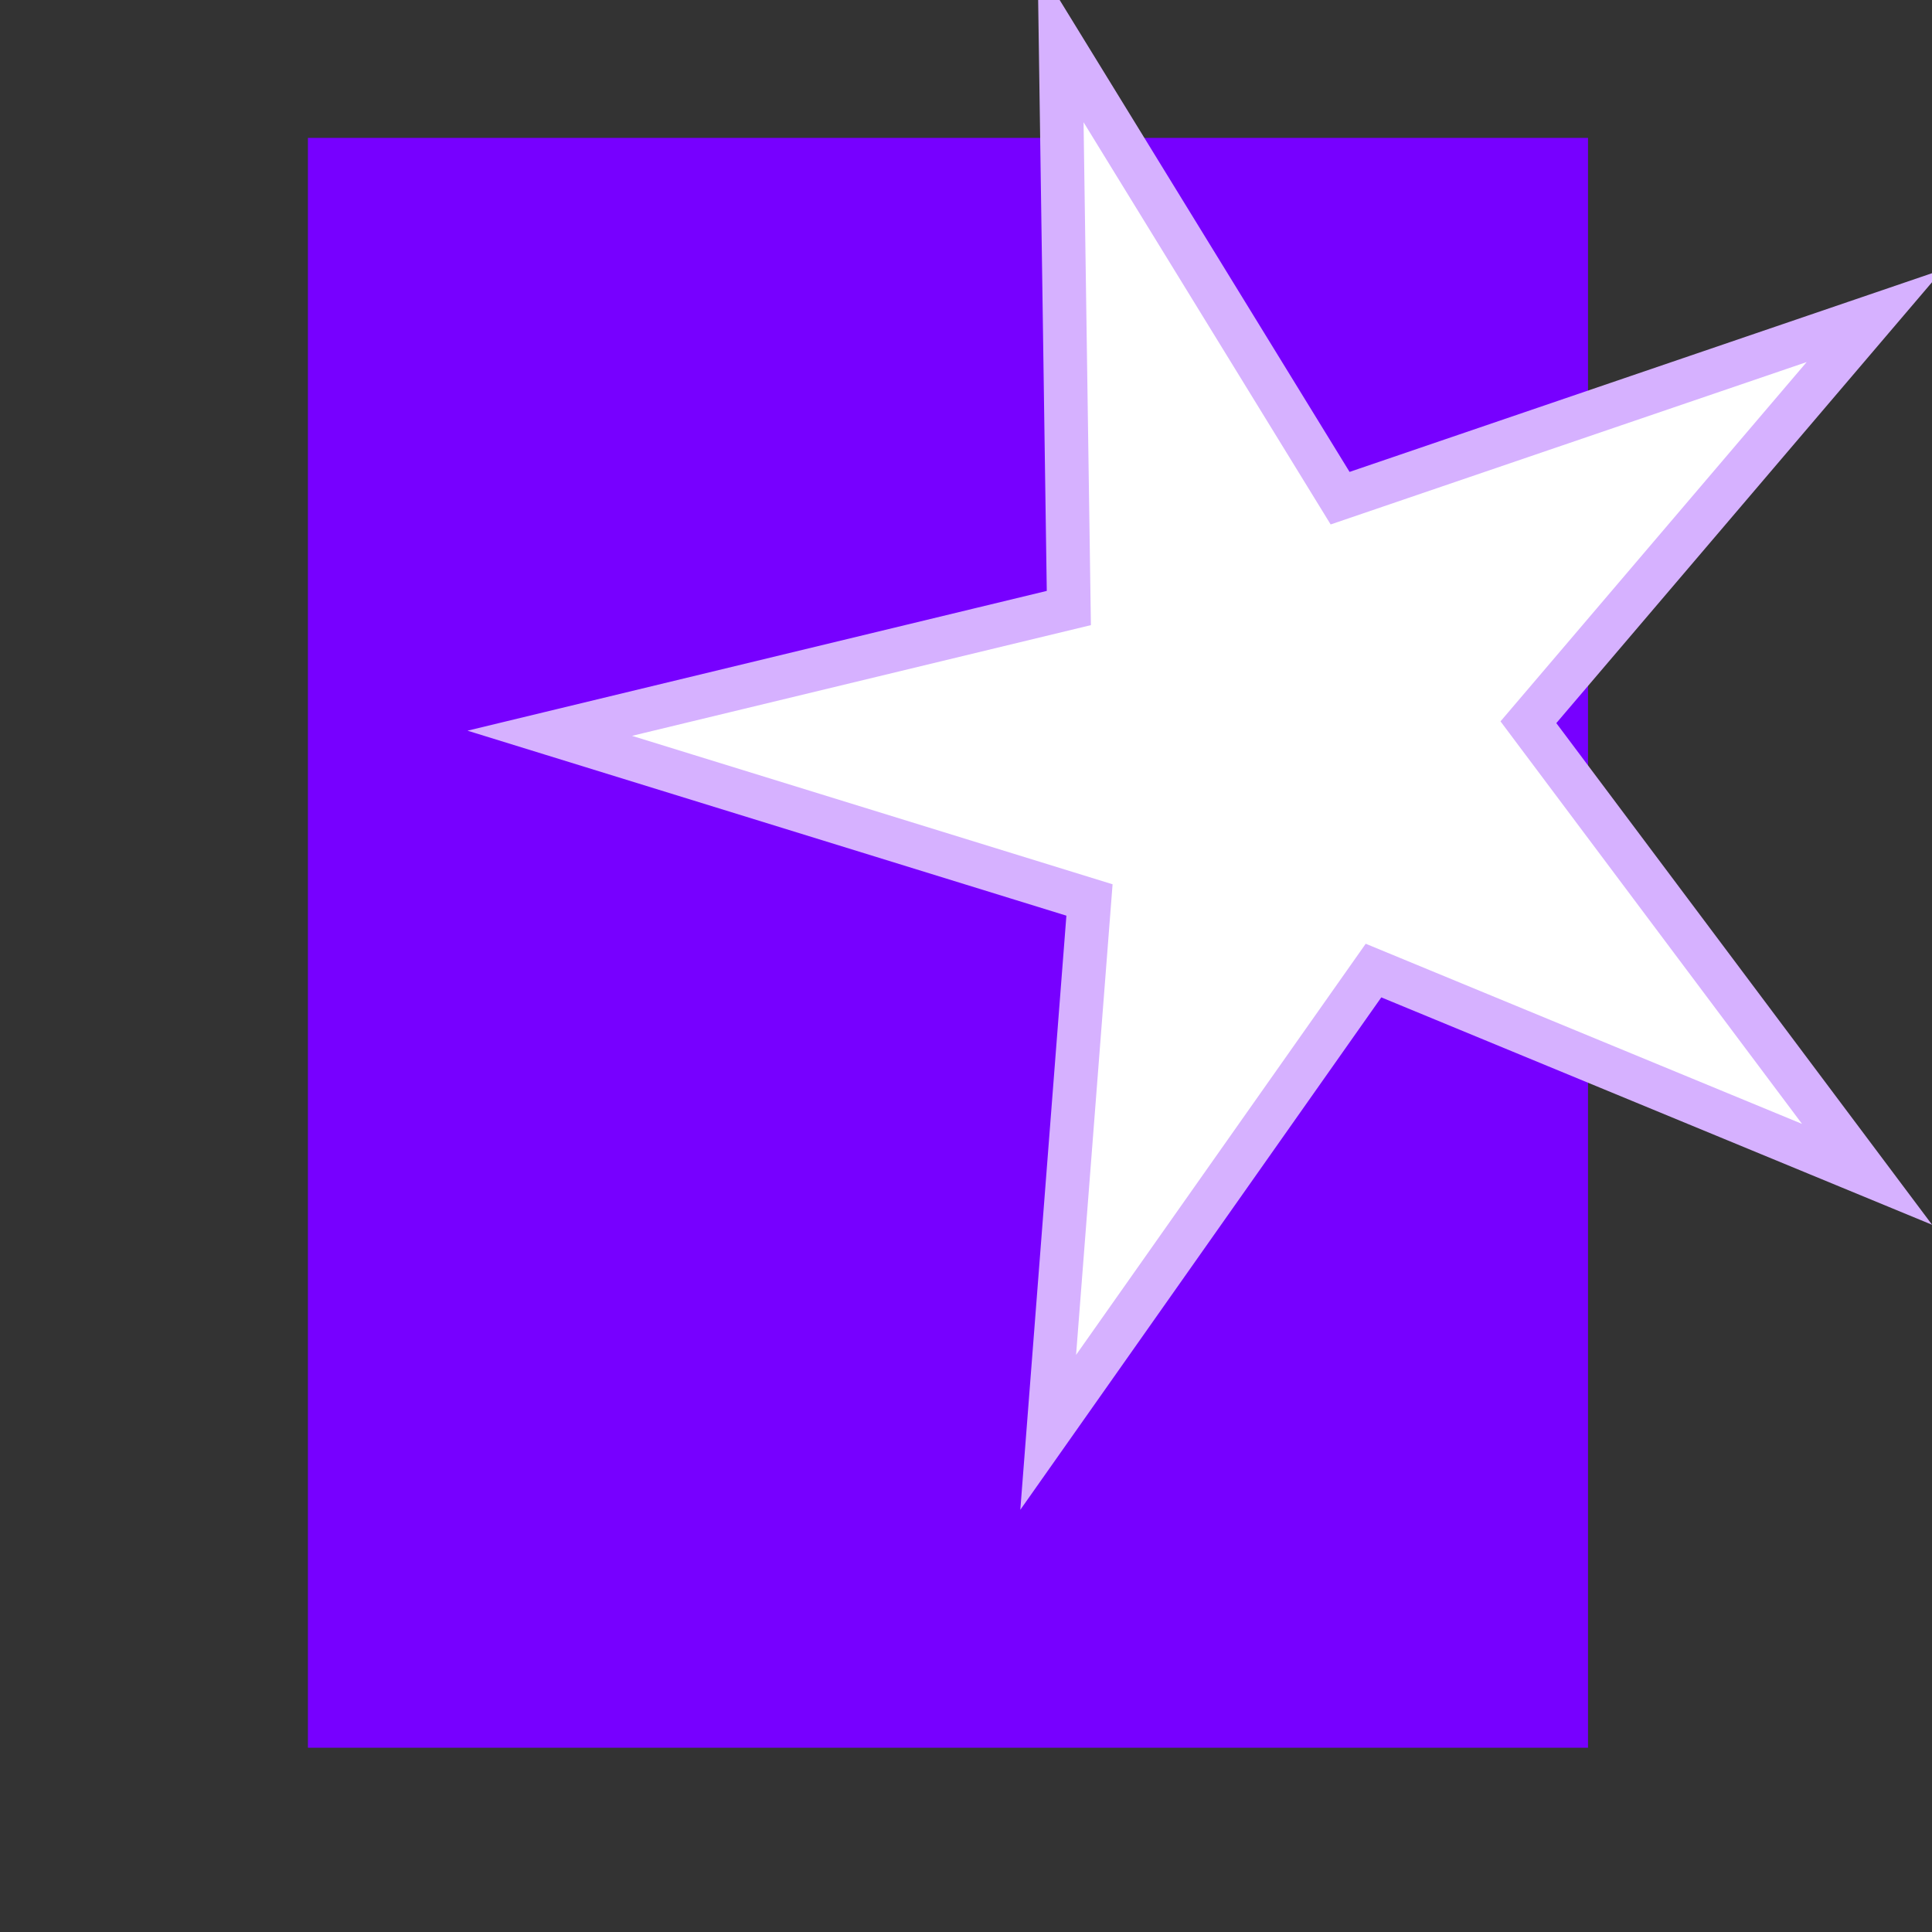 <?xml version="1.0" encoding="UTF-8" standalone="no"?>
<!-- Created with Inkscape (http://www.inkscape.org/) -->

<svg
   xmlns:dc="http://purl.org/dc/elements/1.1/"
   xmlns:cc="http://creativecommons.org/ns#"
   xmlns:rdf="http://www.w3.org/1999/02/22-rdf-syntax-ns#"
   xmlns:svg="http://www.w3.org/2000/svg"
   xmlns="http://www.w3.org/2000/svg"
   xmlns:sodipodi="http://sodipodi.sourceforge.net/DTD/sodipodi-0.dtd"
   xmlns:inkscape="http://www.inkscape.org/namespaces/inkscape"
   width="177.165"
   height="177.165"
   id="svg2"
   version="1.1"
   inkscape:version="0.91+devel r"
   sodipodi:docname="new.svg"
   inkscape:export-filename="/home/kenneth/git/code/src/net/sourceforge/jocular/icons/new24.png"
   inkscape:export-xdpi="13"
   inkscape:export-ydpi="13"
   viewBox="0 0 177.165 177.165">
  <rect x="0" y="0" width="177.165" height="177.165" fill="#333333" stroke="none"/>
  <defs
     id="defs4" />
  <sodipodi:namedview
     id="base"
     pagecolor="#ffffff"
     bordercolor="#666666"
     borderopacity="1.0"
     inkscape:pageopacity="0.0"
     inkscape:pageshadow="2"
     inkscape:zoom="2.8000001"
     inkscape:cx="66.41892"
     inkscape:cy="107.67857"
     inkscape:document-units="px"
     inkscape:current-layer="layer1"
     showgrid="true"
     width="0px"
     height="0px"
     fit-margin-top="0"
     fit-margin-left="0"
     fit-margin-right="0"
     fit-margin-bottom="0"
     inkscape:snap-object-midpoints="false"
     inkscape:snap-center="false"
     showguides="true"
     inkscape:guide-bbox="true"
     inkscape:object-nodes="false"
     inkscape:window-width="1301"
     inkscape:window-height="744"
     inkscape:window-x="65"
     inkscape:window-y="24"
     inkscape:window-maximized="1"
     inkscape:snap-nodes="true"
     units="mm"
     inkscape:snap-global="true"
     inkscape:snap-grids="true"
     inkscape:snap-bbox="true"
     inkscape:snap-midpoints="true">
    <inkscape:grid
       type="xygrid"
       id="grid778"
       empspacing="5"
       visible="true"
       enabled="true"
       snapvisiblegridlinesonly="true"
       units="mm"
       spacingx="1mm"
       spacingy="1mm"
       originx="0mm"
       originy="0mm" />
    <sodipodi:guide
       orientation="-0.707,0.707"
       position="88.583,88.583"
       id="guide812"
       inkscape:label=""
       inkscape:locked="false" />
  </sodipodi:namedview>
  <g
     inkscape:label="Layer 1"
     inkscape:groupmode="layer"
     id="layer1"
     transform="translate(-127.559,-237.402)">
    <g
       id="g3012"
       transform="translate(-180.338,-0.613)"
       style="fill:#d6b1ff;fill-opacity:1">
      <circle
         transform="translate(74.409,-141.732)"
         id="path784"
         style="color:#000000;display:inline;overflow:visible;visibility:visible;fill:#d6b1ff;fill-opacity:1;fill-rule:nonzero;stroke:none;stroke-width:0.354;marker:none;enable-background:accumulate"
         cx="106.299"
         cy="503.15"
         r="28.346" />
      <path
         sodipodi:nodetypes="cc"
         style="color:#000000;display:inline;overflow:visible;visibility:visible;fill:#d6b1ff;stroke:#ffffff;stroke-width:14.173;stroke-linecap:butt;stroke-linejoin:miter;stroke-miterlimit:4;stroke-dasharray:none;stroke-dashoffset:0;stroke-opacity:1;marker:none;enable-background:accumulate;fill-opacity:1"
         d="m 180.709,361.417 -67.323,-1e-5"
         id="path808"
         inkscape:connector-curvature="0"
         inkscape:transform-center-x="26.574795" />
      <circle
         transform="translate(-14.173,-53.15)"
         id="path780"
         style="color:#000000;display:inline;overflow:visible;visibility:visible;fill:#d6b1ff;fill-opacity:1;stroke:none;stroke-width:0.354;marker:none;enable-background:accumulate"
         cx="230.315"
         cy="379.134"
         r="88.583" />
      <circle
         transform="matrix(0.673,0,0,0.673,38.059,129.559)"
         id="path874"
         style="color:#000000;display:inline;overflow:visible;visibility:visible;fill:#d6b1ff;fill-opacity:1;fill-rule:nonzero;stroke:none;stroke-width:14.173;marker:none;enable-background:accumulate"
         cx="230.315"
         cy="325.984"
         r="76.317" />
      <circle
         style="color:#000000;display:inline;overflow:visible;visibility:visible;fill:#d6b1ff;fill-opacity:1;fill-rule:nonzero;stroke:none;stroke-width:0.354;marker:none;enable-background:accumulate"
         id="path816"
         transform="translate(74.409,-141.732)"
         cx="106.299"
         cy="503.15"
         r="31.89" />
      <path
         id="path2995"
         transform="translate(127.559,237.402)"
         d="M 174.812,109 14.344,120.469 c -0.106,1.171 -0.156,2.364 -0.156,3.562 0,1.198 0.05,2.392 0.156,3.562 l 147.688,10.531 c 5.894,-8.724 10.291,-18.565 12.781,-29.125 z"
         style="fill:#d6b1ff;fill-opacity:1;stroke:#000000;stroke-width:1px;stroke-linecap:butt;stroke-linejoin:miter;stroke-opacity:0"
         inkscape:connector-curvature="0" />
      <circle
         transform="translate(74.409,-141.732)"
         id="path784-4-9"
         style="color:#000000;display:inline;overflow:visible;visibility:visible;fill:#d6b1ff;fill-opacity:1;fill-rule:nonzero;stroke:none;stroke-width:0.354;marker:none;enable-background:accumulate"
         cx="106.299"
         cy="503.15"
         r="38.976" />
      <path
         id="path2999"
         transform="translate(127.559,237.402)"
         d="M 138.781,15.594 23.469,148.625 c 1.617,1.752 3.311,3.445 5.062,5.062 L 161.562,38.406 c -6.146,-8.921 -13.86,-16.667 -22.781,-22.812 z"
         style="fill:#d6b1ff;fill-opacity:1;stroke:#000000;stroke-width:1px;stroke-linecap:butt;stroke-linejoin:miter;stroke-opacity:0"
         inkscape:connector-curvature="0" />
      <circle
         style="color:#000000;display:inline;overflow:visible;visibility:visible;fill:#d6b1ff;fill-opacity:1;fill-rule:nonzero;stroke:none;stroke-width:0.354;marker:none;enable-background:accumulate"
         id="path816-0-4"
         transform="translate(74.409,-141.732)"
         cx="106.299"
         cy="503.15"
         r="21.26" />
    </g>
    <rect
       style="color:#000000;display:inline;overflow:visible;visibility:visible;fill:#ffffff;fill-opacity:1;fill-rule:nonzero;stroke:none;stroke-width:28.346;marker:none;enable-background:accumulate"
       id="rect3795"
       width="74.409"
       height="46.063"
       x="173.622"
       y="350.787" />
    <rect
       style="color:#000000;display:inline;overflow:visible;visibility:visible;fill:#ffffff;fill-opacity:1;fill-rule:nonzero;stroke:none;stroke-width:28.346;marker:none;enable-background:accumulate"
       id="rect3025"
       width="106.299"
       height="77.953"
       x="162.992"
       y="258.661" />
    <path
       style="fill:#d6b1ff;fill-opacity:1;stroke:#ffffff;stroke-width:3.543;stroke-linecap:butt;stroke-linejoin:miter;stroke-miterlimit:4;stroke-dasharray:none;stroke-opacity:1"
       d="m 198.42,85.934 0.002,43.093 h -31.906 l 49.625,53.125 49.594,-53.125 h -31.875 l -0.002,-43.093 z"
       id="path3811"
       inkscape:connector-curvature="0"
       sodipodi:nodetypes="cccccccc" />
    <rect
       style="color:#000000;display:inline;overflow:visible;visibility:visible;fill:#7700ff;fill-opacity:1;fill-rule:nonzero;stroke:none;stroke-width:28.346;marker:none;enable-background:accumulate"
       id="rect3808"
       width="17.717"
       height="38.976"
       x="60.236"
       y="116.929"
       transform="translate(127.559,237.402)" />
    <path
       sodipodi:nodetypes="cccccccc"
       inkscape:connector-curvature="0"
       id="path3816"
       d="m 179.294,184.016 -0.002,-43.093 H 211.198 L 161.573,87.798 111.979,140.923 h 31.875 l 0.002,43.093 z"
       style="fill:#d6b1ff;fill-opacity:1;stroke:#ffffff;stroke-width:3.543;stroke-linecap:butt;stroke-linejoin:miter;stroke-miterlimit:4;stroke-dasharray:none;stroke-opacity:1" />
    <rect
       style="opacity:1;fill:#7700ff;fill-opacity:1;stroke:#7700ff;stroke-width:4;stroke-linecap:square;stroke-miterlimit:10;stroke-dasharray:none;stroke-dashoffset:0;stroke-opacity:1"
       id="rect4383"
       width="113.386"
       height="143.622"
       x="157.795"
       y="252.047"
       ry="0" />
    <path
       sodipodi:type="star"
       style="opacity:1;fill:#ffffff;fill-opacity:1;stroke:#d6b1ff;stroke-width:4;stroke-linecap:square;stroke-miterlimit:10;stroke-dasharray:none;stroke-dashoffset:0;stroke-opacity:1"
       id="path4383"
       sodipodi:sides="5"
       sodipodi:cx="252.96555"
       sodipodi:cy="283.05972"
       sodipodi:r1="66.973396"
       sodipodi:r2="22.830294"
       sodipodi:arg1="1.8568478"
       sodipodi:arg2="2.4056387"
       inkscape:flatsided="false"
       inkscape:rounded="0"
       inkscape:randomized="0"
       d="m 234.068,347.312 1.976,-48.926 -50.025,-13.444 47.142,-13.24 -2.673,-51.731 27.159,40.744 48.373,-18.528 -30.357,38.421 32.569,40.28 -45.921,-16.998 z"
       inkscape:transform-center-x="6.2193362"
       inkscape:transform-center-y="-0.18484265"
       transform="rotate(2.122,-349.885,77.546)" />
  </g>
</svg>
